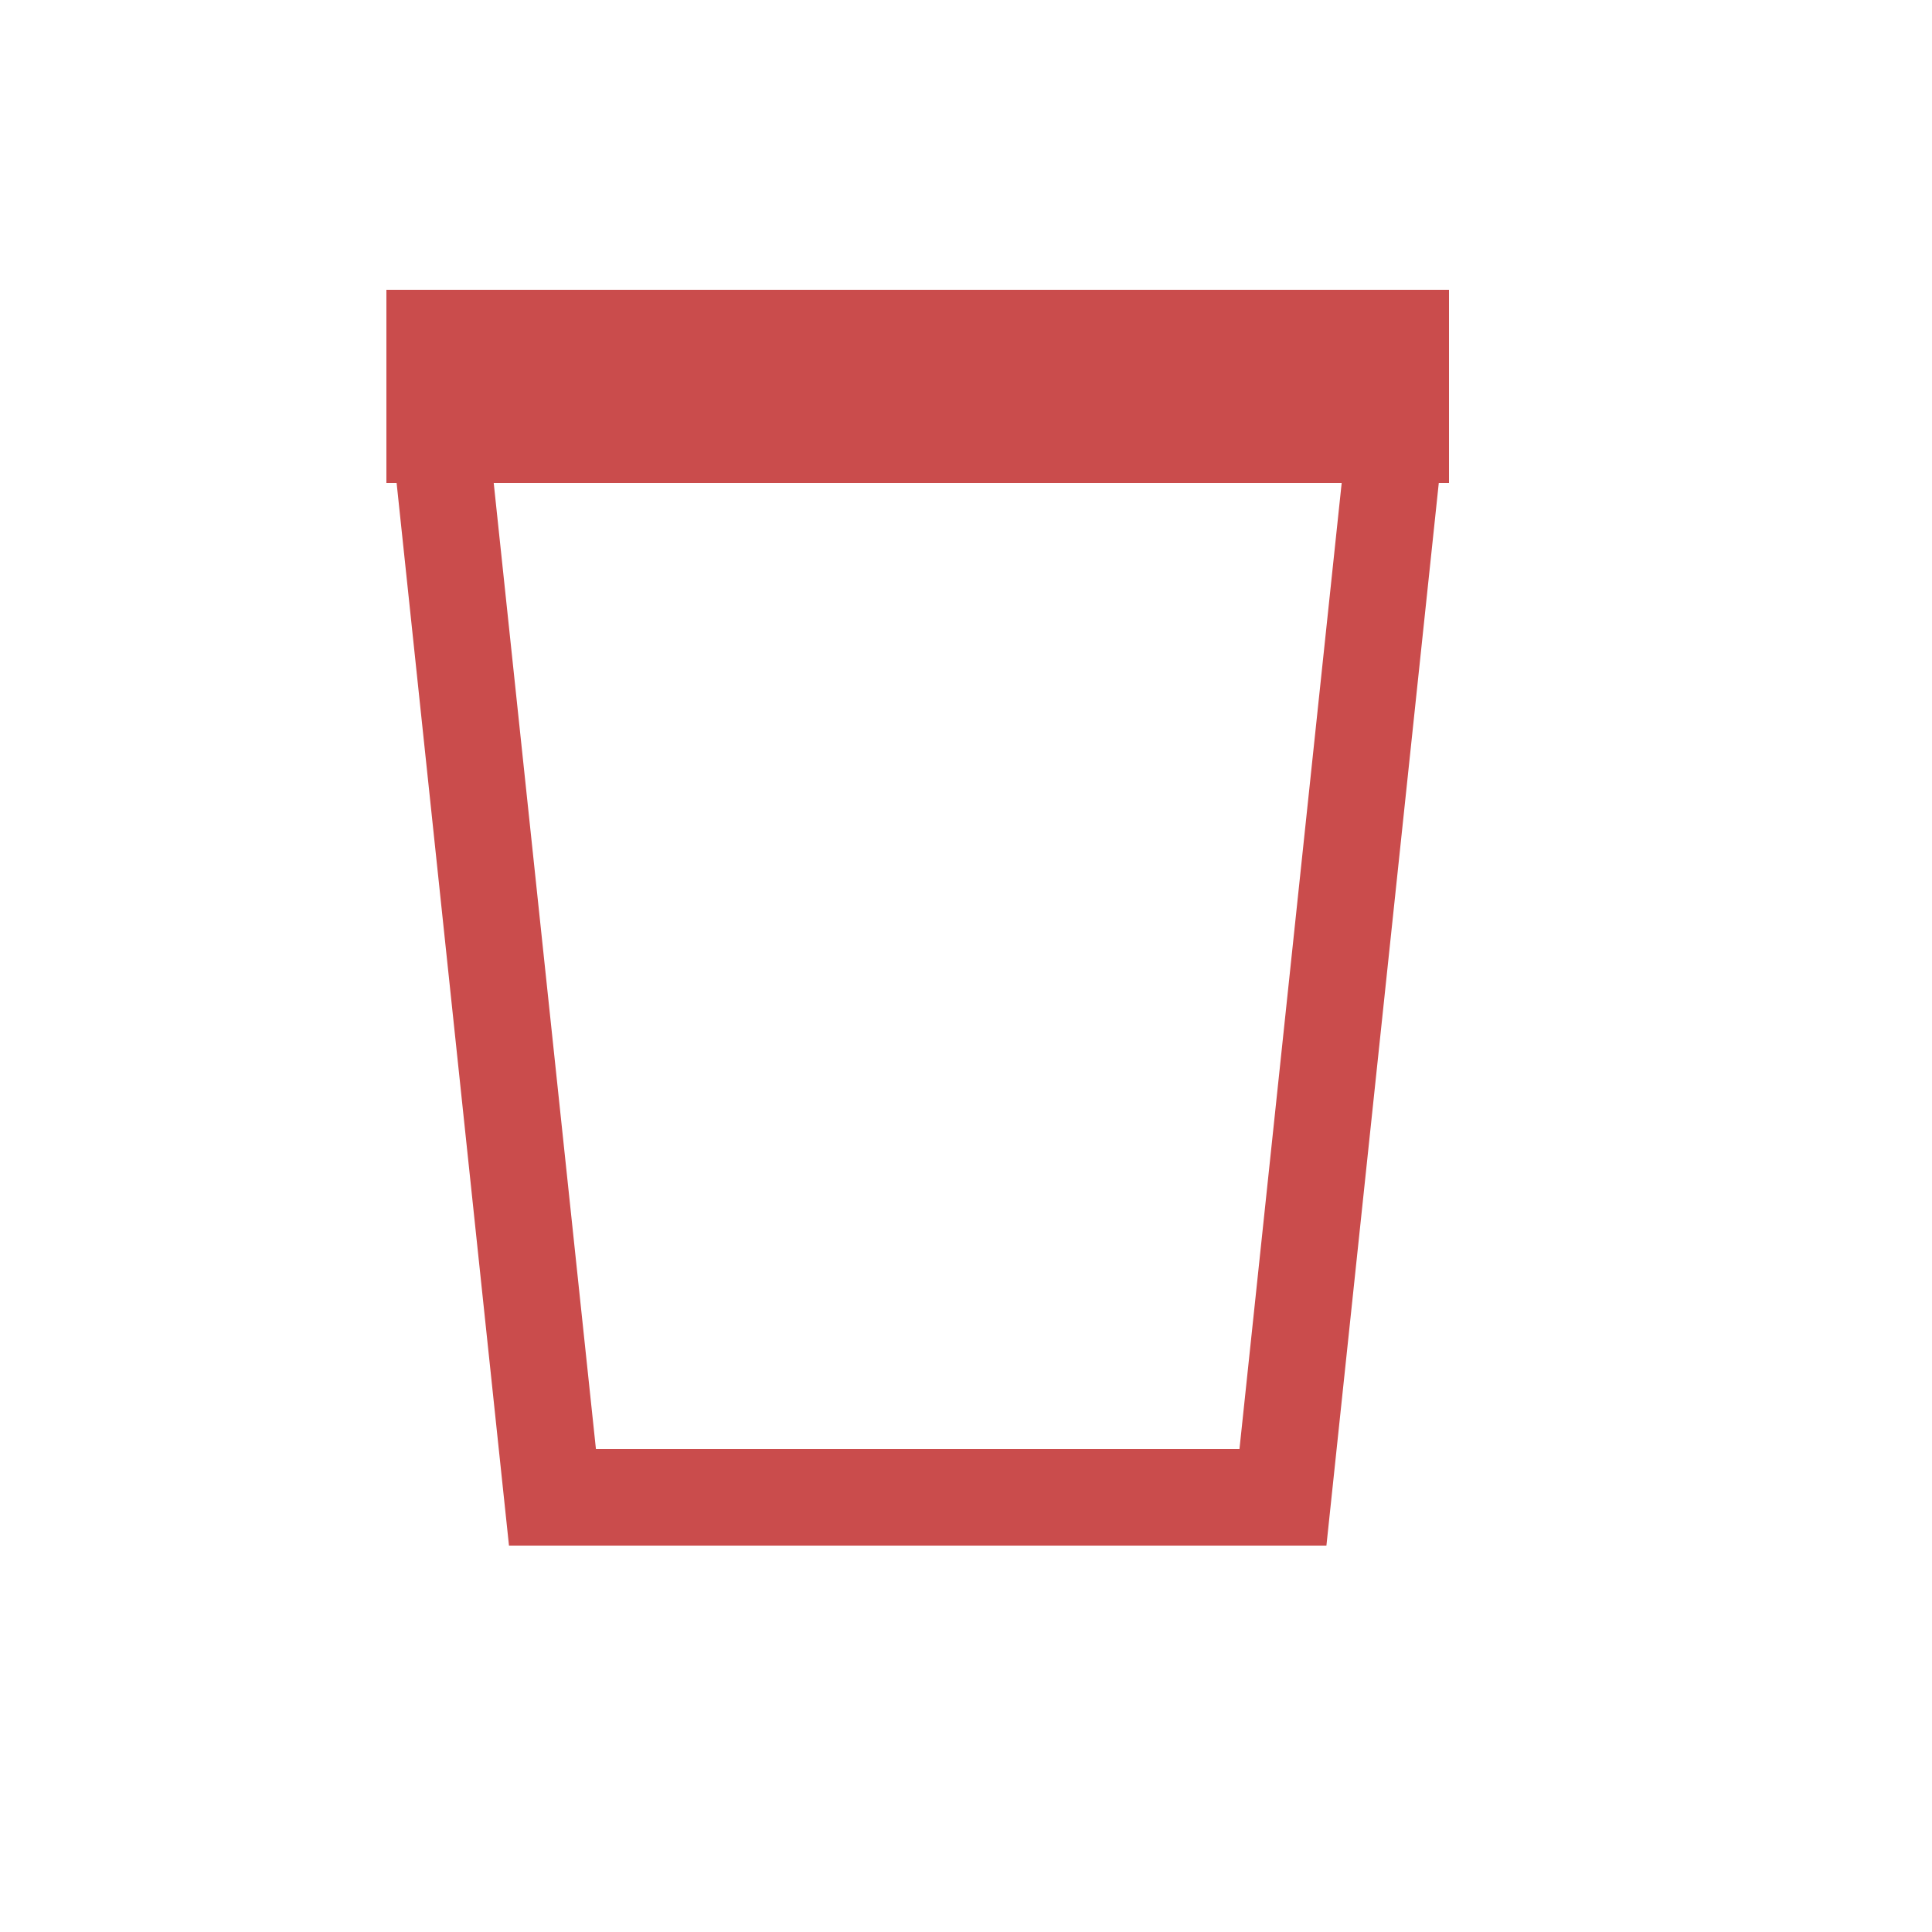 <svg width="20" height="20" viewBox="0 0 20 20" fill="none" xmlns="http://www.w3.org/2000/svg">
<path fill-rule="evenodd" clip-rule="evenodd" d="M15 4H4L5.269 16H13.731L15 4ZM13.889 5H5.111L6.169 15H12.831L13.889 5Z" fill="#CA4C4C"/>
<rect x="4" y="3" width="11" height="2" fill="#CA4C4C"/>
</svg>
